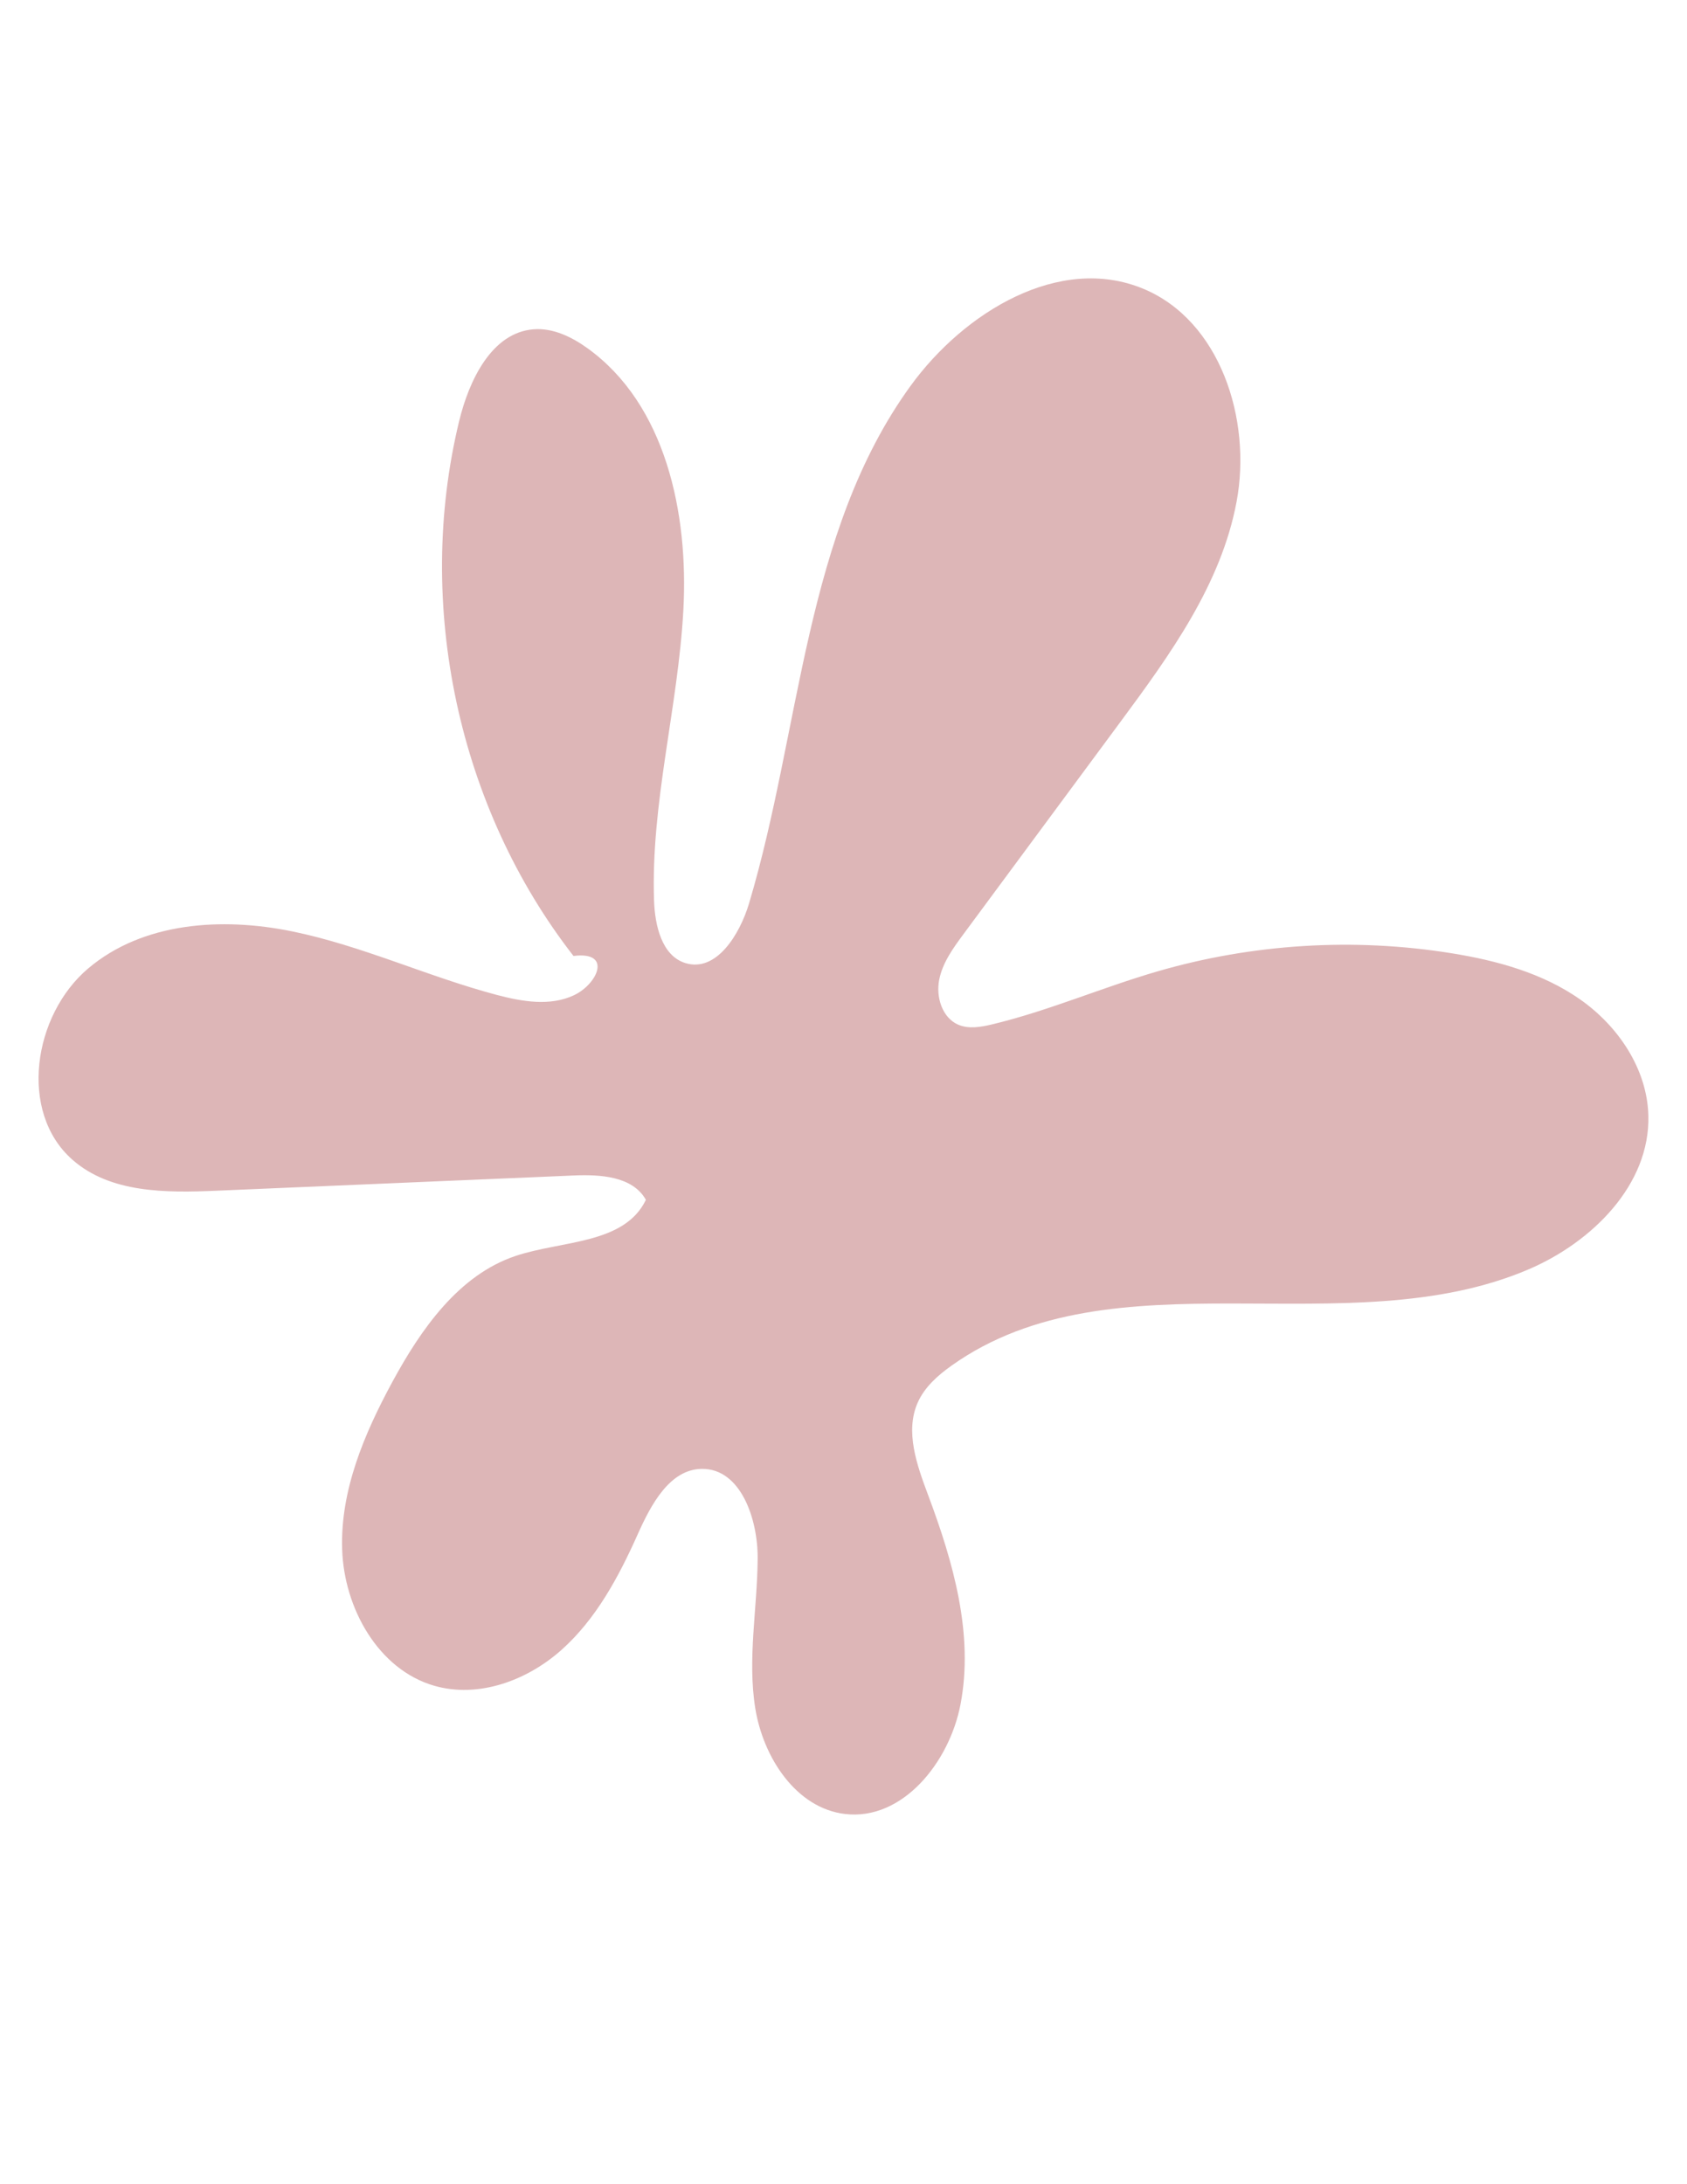 <?xml version="1.0" encoding="utf-8"?>
<!-- Generator: Adobe Adobe Illustrator 24.2.0, SVG Export Plug-In . SVG Version: 6.00 Build 0)  -->
<svg version="1.1" id="Layer_1" xmlns="http://www.w3.org/2000/svg" xmlns:xlink="http://www.w3.org/1999/xlink" x="0px" y="0px"
	 width="612px" height="792px" viewBox="0 0 612 792" style="enable-background:new 0 0 612 792;" xml:space="preserve">
<style type="text/css">
	.st0{fill:#DDB6B7;}
</style>
<path class="st0" d="M208.05,346.64c-41.82-53.68-57.6-127.36-41.51-193.84c3.63-15.01,11.89-32.23,27.05-33.4
	c7.01-0.54,13.79,2.74,19.53,6.87c28.36,20.39,36.72,59.77,34.78,95.03s-11.85,69.96-10.63,105.25c0.31,9.07,2.82,20.01,11.35,22.66
	c11.21,3.48,19.73-10.28,23.13-21.68c18.88-63.26,19.97-134.46,58.6-187.64c19.47-26.8,54.02-47.77,84.37-35.2
	c27.82,11.52,39.48,47.22,33.88,77.22c-5.6,30-24.17,55.56-42.23,79.97c-18.95,25.62-37.91,51.24-56.86,76.86
	c-3.75,5.07-7.6,10.37-8.81,16.59c-1.2,6.22,1.1,13.63,6.81,16.18c3.86,1.72,8.32,0.91,12.43-0.07
	c20.36-4.88,39.71-13.32,59.82-19.17c34.58-10.07,71.34-12.34,106.87-6.61c16.44,2.65,32.99,7.17,46.68,16.79
	s24.21,25.08,24.67,41.99c0.69,25.22-20.54,46.04-43.42,55.82c-66.05,28.25-150.55-6.82-209.31,34.88
	c-4.99,3.54-9.79,7.76-12.31,13.4c-4.69,10.51-0.33,22.67,3.71,33.46c9.13,24.33,16.71,50.59,11.77,76.14
	c-4.05,20.93-21.03,42.1-41.88,39.62c-17.71-2.1-29.67-20.44-32.55-38.33c-2.88-17.89,0.74-36.13,0.87-54.26
	c0.11-14.36-6.14-32.71-20.27-32.55c-11.63,0.13-18.43,12.95-23.24,23.71c-6.9,15.44-15.11,30.74-27.65,41.92
	c-12.54,11.18-30.21,17.64-46.24,12.99c-20.22-5.87-32.65-28.08-33.34-49.45s8.01-41.86,18.15-60.59
	c10.46-19.3,24.15-38.87,44.73-45.78c16.86-5.66,39.47-4.16,47.31-20.35c-4.83-8.6-16.57-9.25-26.3-8.83
	c-43.18,1.84-86.36,3.68-129.54,5.52c-18.25,0.78-38.47,0.9-52.26-11.29c-19.56-17.29-14.18-52.39,5.73-69.27
	c19.91-16.87,48.57-18.69,73.99-13.49c25.41,5.19,49.25,16.43,74.33,23.06c9.19,2.43,19.27,4.16,27.9,0.13
	C216.8,356.87,222.25,344.83,208.05,346.64z"/>
</svg>
